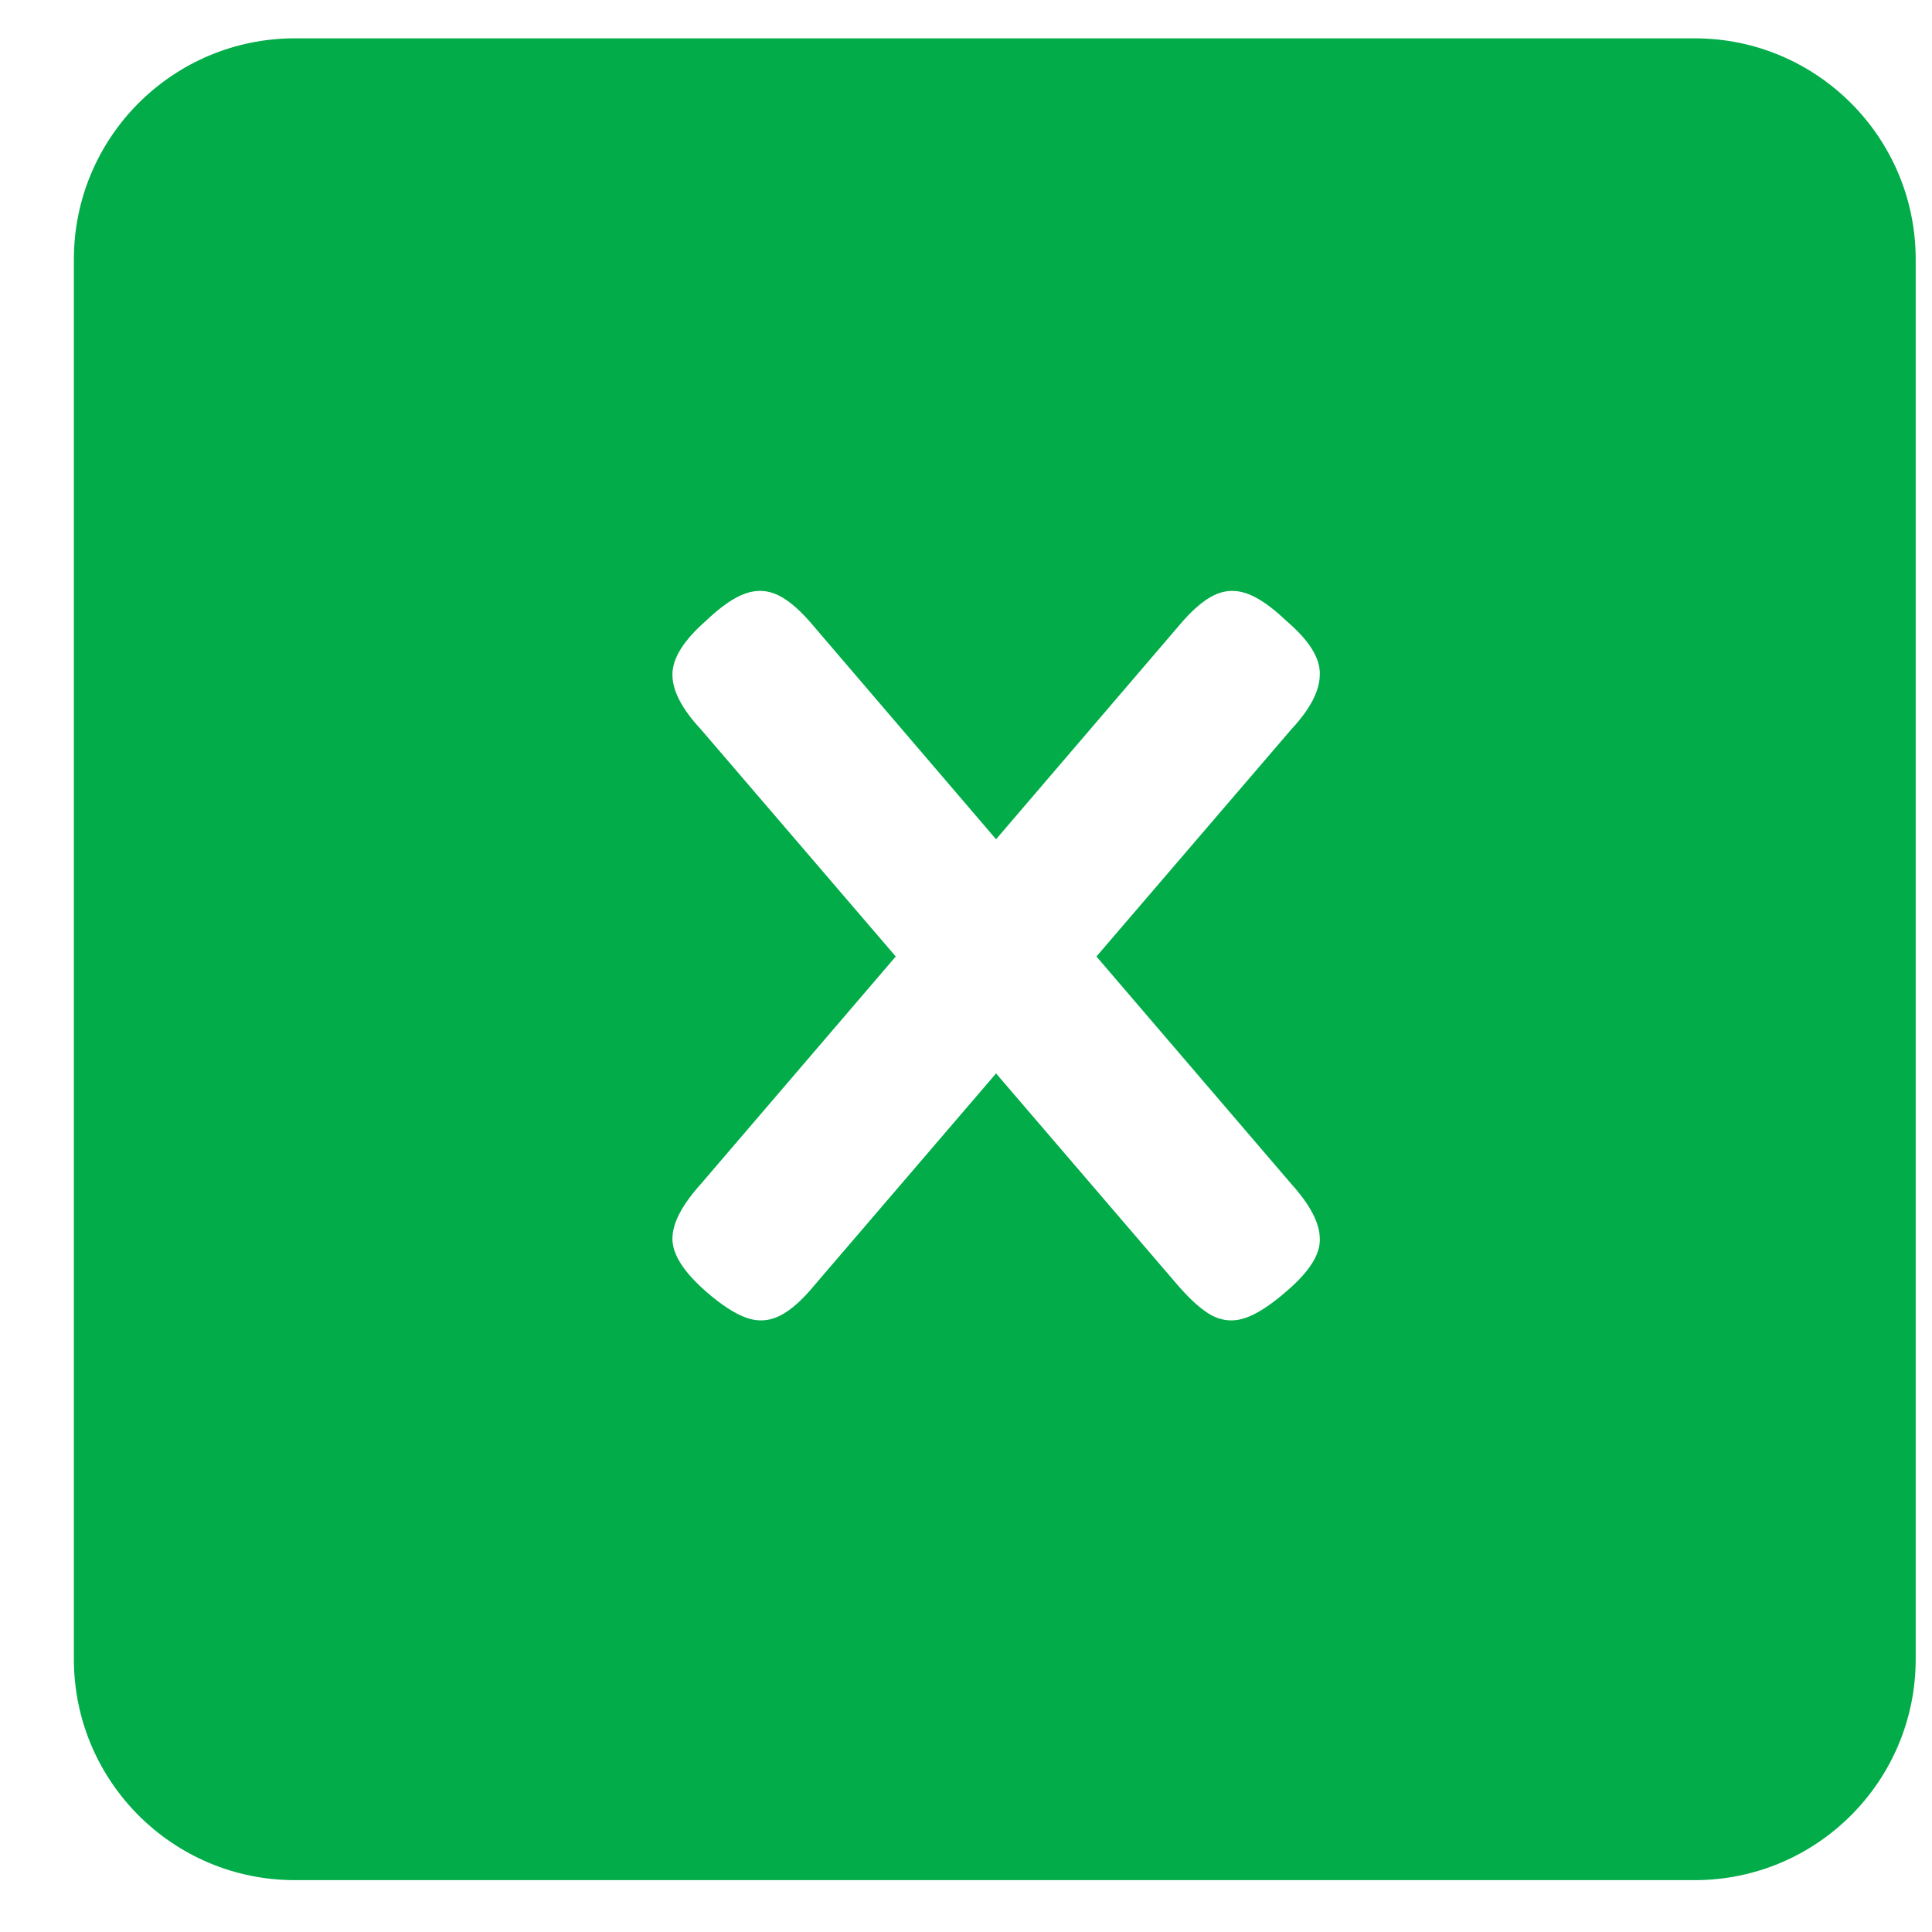 <svg width="25" height="25" viewBox="0 0 25 25" fill="none" xmlns="http://www.w3.org/2000/svg">
<path fill-rule="evenodd" clip-rule="evenodd" d="M3.816 0.496C2.236 0.496 0.956 1.777 0.956 3.356V21.469C0.956 23.049 2.236 24.329 3.816 24.329H21.929C23.508 24.329 24.789 23.049 24.789 21.469V3.356C24.789 1.777 23.508 0.496 21.929 0.496H3.816ZM16.121 17.052C16.269 17 16.444 16.886 16.645 16.711C16.942 16.458 17.086 16.231 17.078 16.03C17.078 15.829 16.955 15.593 16.711 15.322L14.188 12.377L16.711 9.436C16.955 9.174 17.078 8.938 17.078 8.728C17.086 8.519 16.942 8.287 16.645 8.034C16.453 7.85 16.282 7.732 16.134 7.68C15.985 7.627 15.841 7.636 15.701 7.706C15.561 7.776 15.409 7.911 15.242 8.112L12.889 10.86L10.537 8.112C10.37 7.911 10.218 7.776 10.078 7.706C9.938 7.636 9.794 7.627 9.645 7.68C9.497 7.732 9.326 7.85 9.134 8.034C8.846 8.287 8.701 8.519 8.701 8.728C8.701 8.938 8.824 9.174 9.068 9.436L11.591 12.377L9.068 15.322C8.824 15.593 8.701 15.829 8.701 16.03C8.701 16.231 8.846 16.458 9.134 16.711C9.335 16.886 9.51 17 9.658 17.052C9.807 17.105 9.951 17.096 10.091 17.026C10.231 16.956 10.379 16.825 10.537 16.633L12.889 13.89L15.242 16.633C15.409 16.825 15.557 16.956 15.688 17.026C15.828 17.096 15.972 17.105 16.121 17.052Z" fill="#01AC49"/>
</svg>
